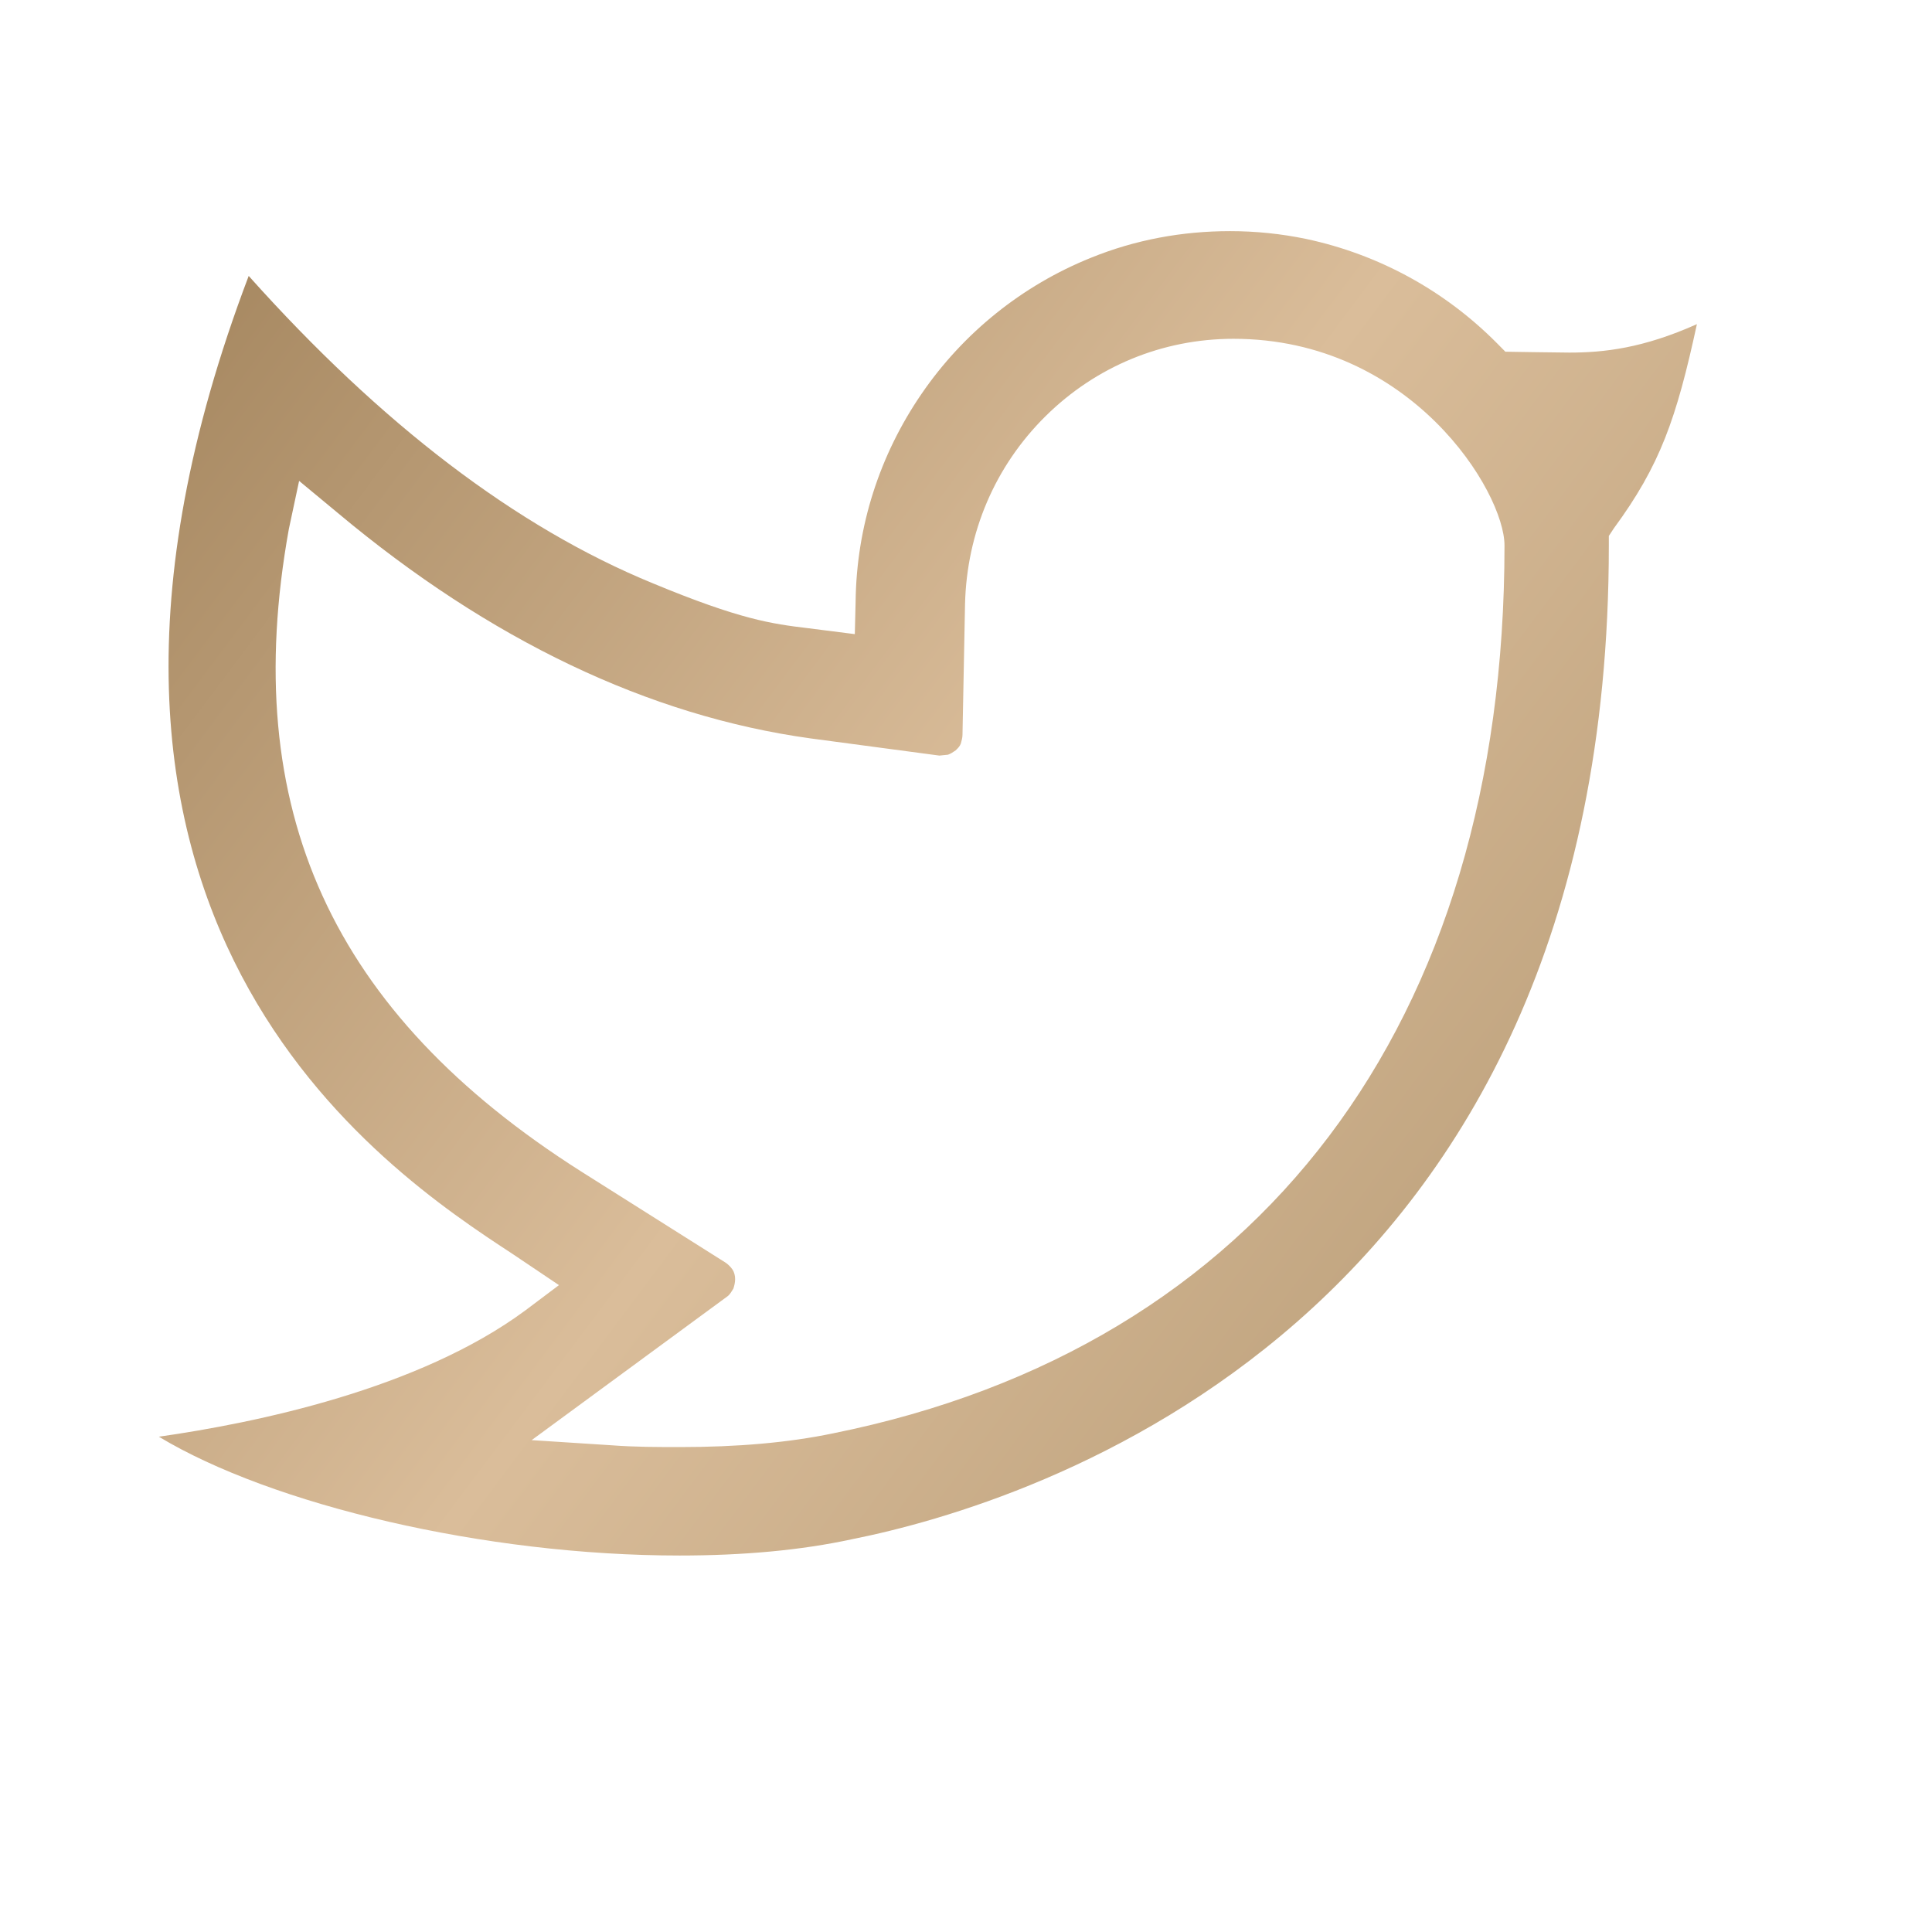 <svg width="22" height="22" viewBox="0 0 22 22" fill="none" xmlns="http://www.w3.org/2000/svg">
<path d="M7.738 17.713C5.518 17.713 3.094 17.135 1.809 16.36C2.909 16.203 4.769 15.821 5.986 14.919L6.365 14.634L5.84 14.281C4.389 13.33 0.047 10.477 2.832 3.142C4.34 4.829 5.879 6.005 7.436 6.643C8.429 7.055 8.789 7.104 9.198 7.153L9.734 7.221L9.743 6.849C9.753 5.996 10.016 5.182 10.493 4.486C10.97 3.789 11.642 3.25 12.421 2.936C12.927 2.73 13.462 2.632 14.007 2.632C14.299 2.632 14.591 2.662 14.874 2.721C15.701 2.897 16.451 3.309 17.045 3.907L17.142 4.005C17.142 4.005 17.765 4.015 17.872 4.015C18.262 4.015 18.709 3.966 19.323 3.691C19.089 4.77 18.904 5.299 18.378 6.015L18.32 6.103V6.211C18.32 15.105 11.72 17.125 9.704 17.527C9.12 17.654 8.458 17.713 7.738 17.713ZM3.289 6.025C2.715 9.212 3.776 11.536 6.618 13.34L8.264 14.379C8.293 14.399 8.322 14.428 8.342 14.458C8.361 14.487 8.371 14.526 8.371 14.566C8.371 14.605 8.361 14.644 8.351 14.674C8.332 14.703 8.312 14.742 8.283 14.762L6.054 16.399L6.969 16.458C7.232 16.478 7.495 16.478 7.748 16.478C8.39 16.478 8.974 16.429 9.49 16.321C14.348 15.34 17.132 11.653 17.132 6.211C17.132 5.603 16.071 3.858 14.046 3.858C13.238 3.858 12.479 4.172 11.905 4.74C11.33 5.309 11.009 6.064 10.989 6.878L10.96 8.369C10.96 8.398 10.95 8.437 10.941 8.467C10.931 8.496 10.912 8.516 10.882 8.545C10.853 8.565 10.824 8.584 10.795 8.594L10.697 8.604L9.227 8.408C7.388 8.153 5.577 7.29 3.844 5.839L3.406 5.476L3.289 6.025Z" fill="url(#paint0_linear_701_487)"/>
<defs>
<linearGradient id="paint0_linear_701_487" x1="-3.445" y1="2.632" x2="21.178" y2="21.08" gradientUnits="userSpaceOnUse">
<stop stop-color="#8F7047"/>
<stop offset="0.51" stop-color="#DABD9A"/>
<stop offset="1" stop-color="#A58A63"/>
</linearGradient>
</defs>
</svg>
